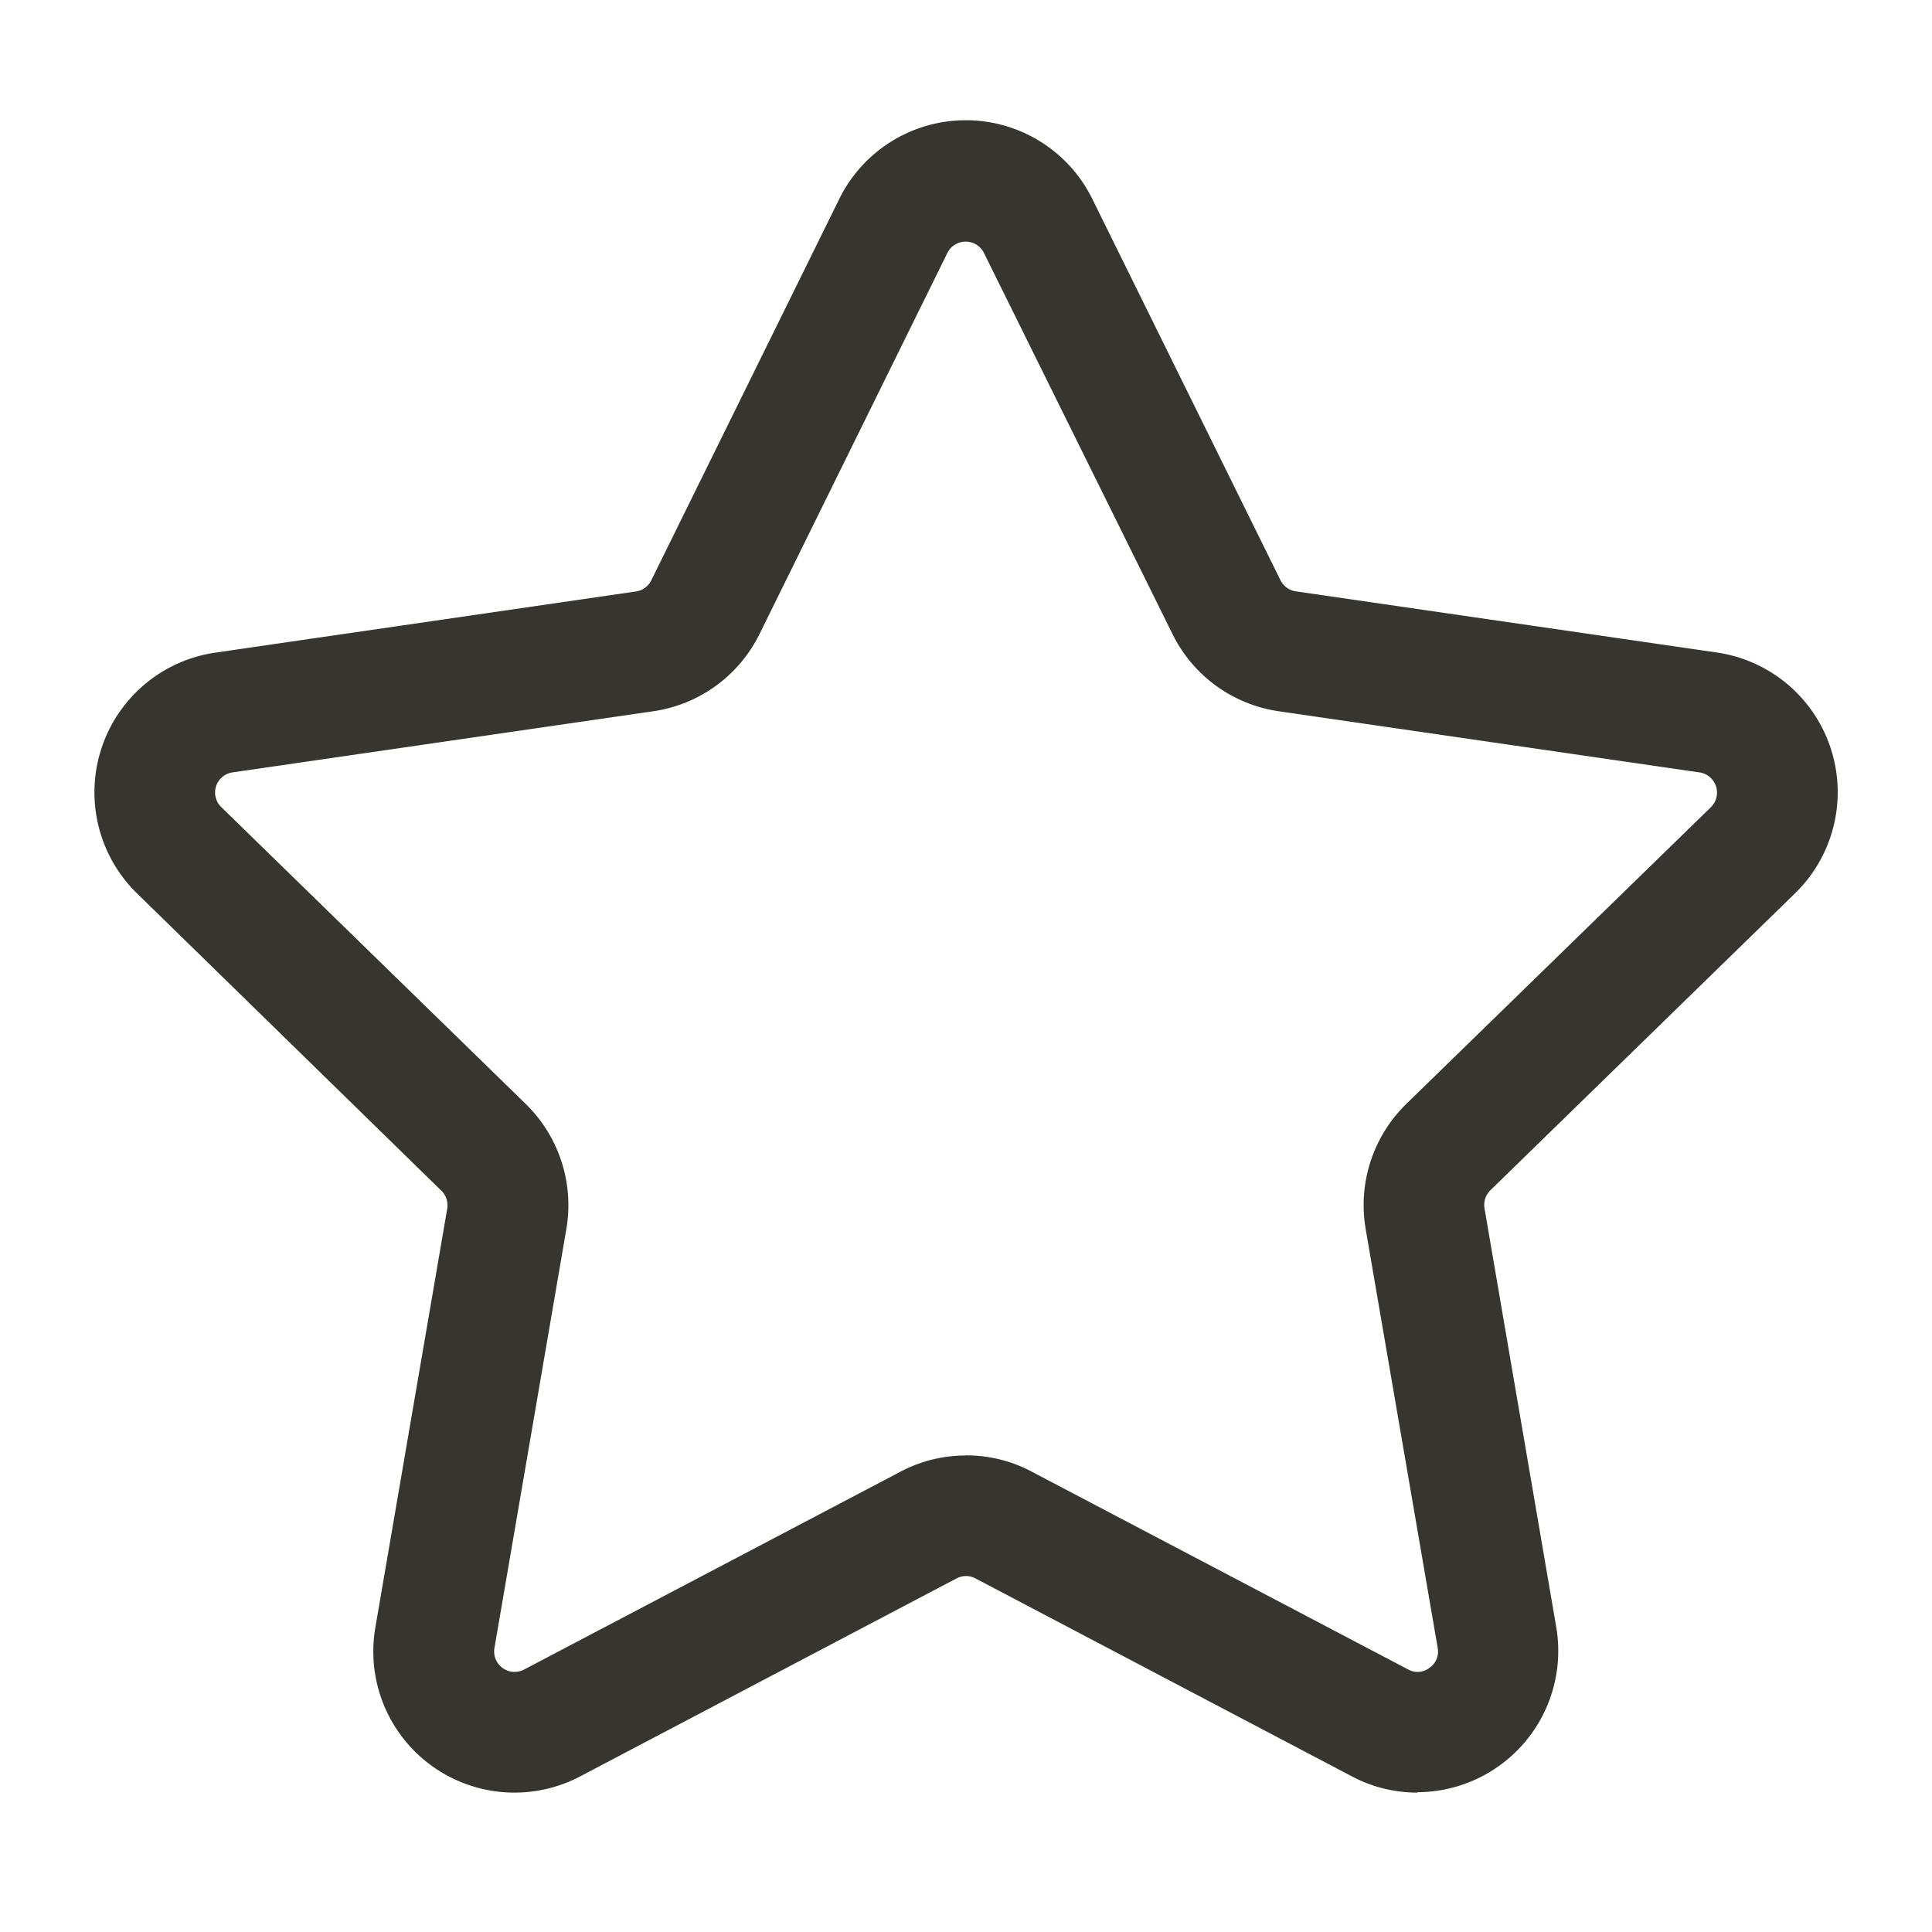 <svg xmlns="http://www.w3.org/2000/svg" width="14" height="14" fill="none"><path fill="#37352F" d="M10.272 12.99c-.166 0-.33-.04-.476-.118l-2.727-1.434a.146.146 0 0 0-.138 0l-2.726 1.434a1.023 1.023 0 0 1-1.485-1.079l.521-3.036a.148.148 0 0 0-.044-.13L.993 6.474a1.023 1.023 0 0 1 .569-1.745l3.046-.443a.147.147 0 0 0 .111-.08l1.362-2.763a1.022 1.022 0 0 1 1.835 0l1.363 2.762a.149.149 0 0 0 .11.08l3.05.443a1.023 1.023 0 0 1 .568 1.746l-2.206 2.15a.148.148 0 0 0-.044.13l.52 3.036a1.024 1.024 0 0 1-1.005 1.197v.002ZM7 10.546c.166 0 .33.04.476.118l2.727 1.433a.14.14 0 0 0 .155-.011.142.142 0 0 0 .06-.145l-.522-3.036A1.025 1.025 0 0 1 10.19 8l2.207-2.15a.148.148 0 0 0-.083-.253l-3.048-.443a1.022 1.022 0 0 1-.77-.56L7.13 1.833a.148.148 0 0 0-.265 0L5.504 4.594a1.022 1.022 0 0 1-.77.56l-3.048.443a.147.147 0 0 0-.082.252L3.81 8a1.025 1.025 0 0 1 .294.906l-.521 3.036a.148.148 0 0 0 .215.156l2.726-1.433c.147-.078.31-.118.476-.118Z"/></svg>